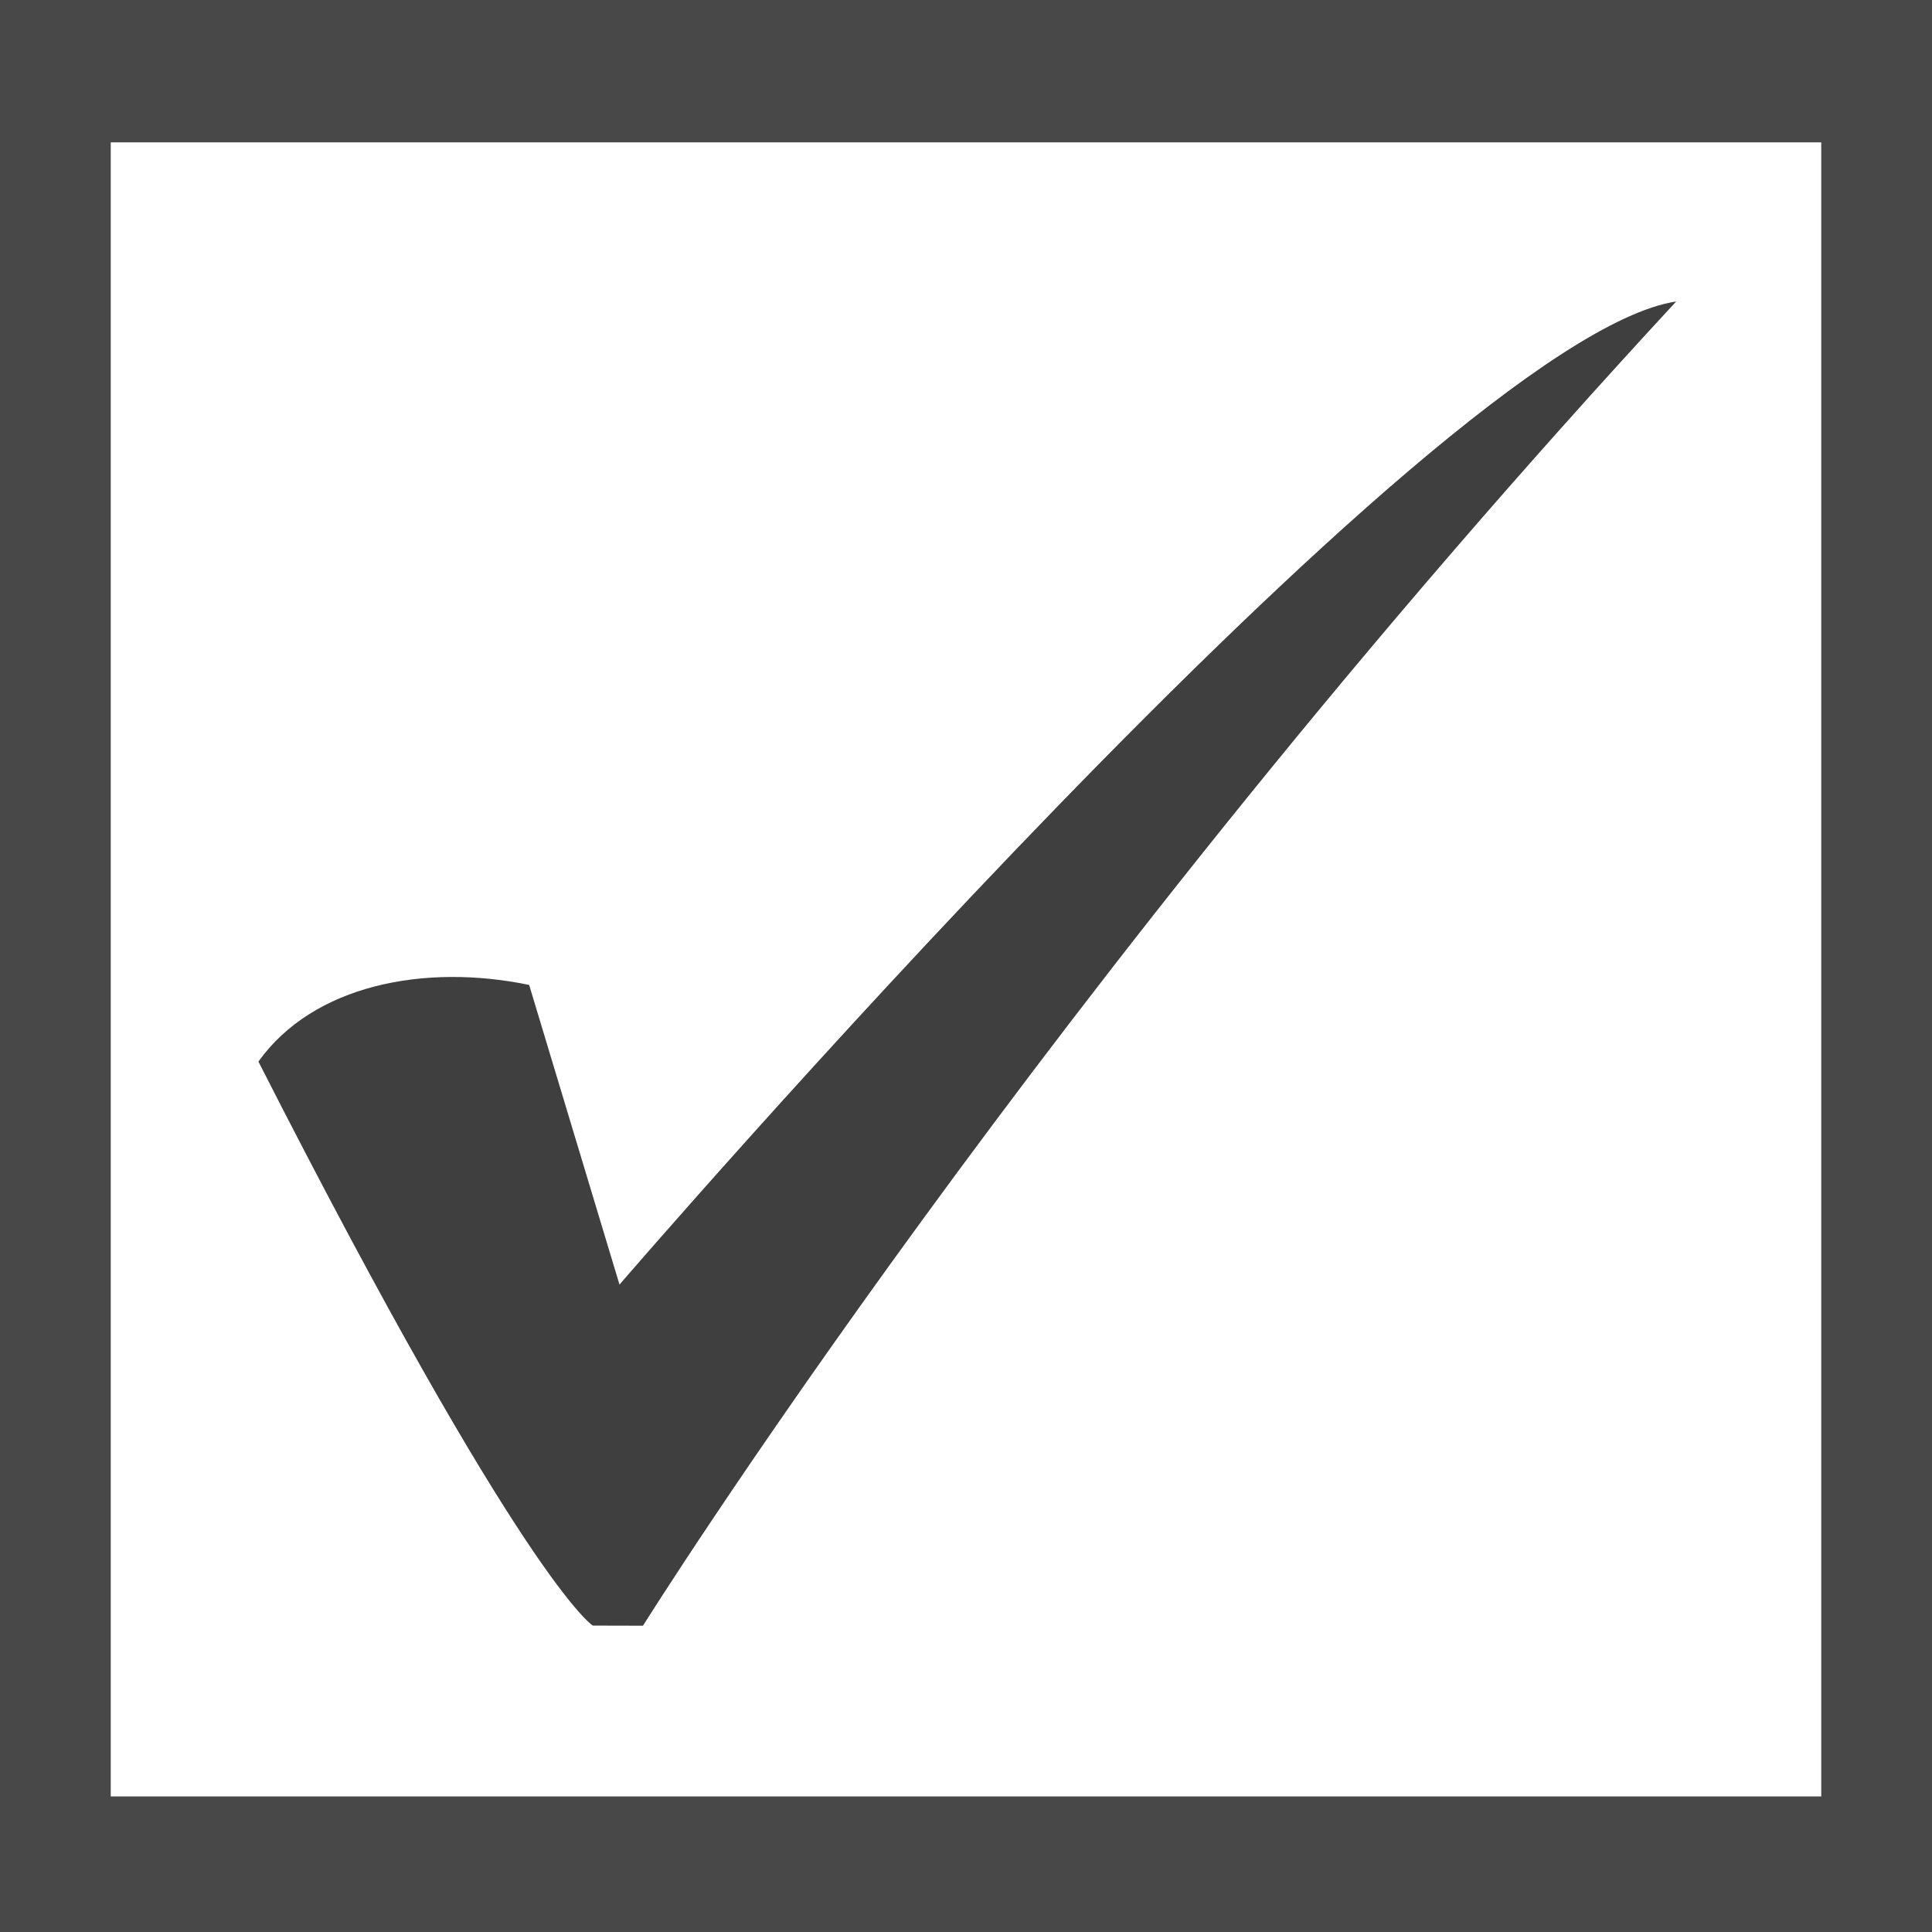 <?xml version="1.0" encoding="UTF-8" standalone="no"?>
<svg width="314px" height="314px" viewBox="0 0 314 314" version="1.1" xmlns="http://www.w3.org/2000/svg" xmlns:xlink="http://www.w3.org/1999/xlink">
    <!-- Generator: Sketch 41.2 (35397) - http://www.bohemiancoding.com/sketch -->
    <title>Group 2</title>
    <desc>Created with Sketch.</desc>
    <defs></defs>
    <g id="Page-1" stroke="none" stroke-width="1" fill="none" fill-rule="evenodd">
        <g id="Group-2">
            <path d="M0,0 L314,0 L314,314 L0,314 L0,0 Z M18,23.137 L296,23.137 L296,291.965 L18,291.965 L18,23.137 Z" id="Combined-Shape-Copy" fill="#484848"></path>
            <path d="M86,160.074 C100.684,208.777 100.684,208.777 100.684,208.777 C100.684,208.777 233.164,54.908 272.424,49 C169.629,160.074 104.5,264.221 104.5,264.221 L96.352,264.203 C96.352,264.203 85.26,257.52 42,172.537 C50.906,160.074 68.943,156.552 86,160.074 Z" id="Path-2" fill="#3F3F3F"></path>
        </g>
    </g>
</svg>